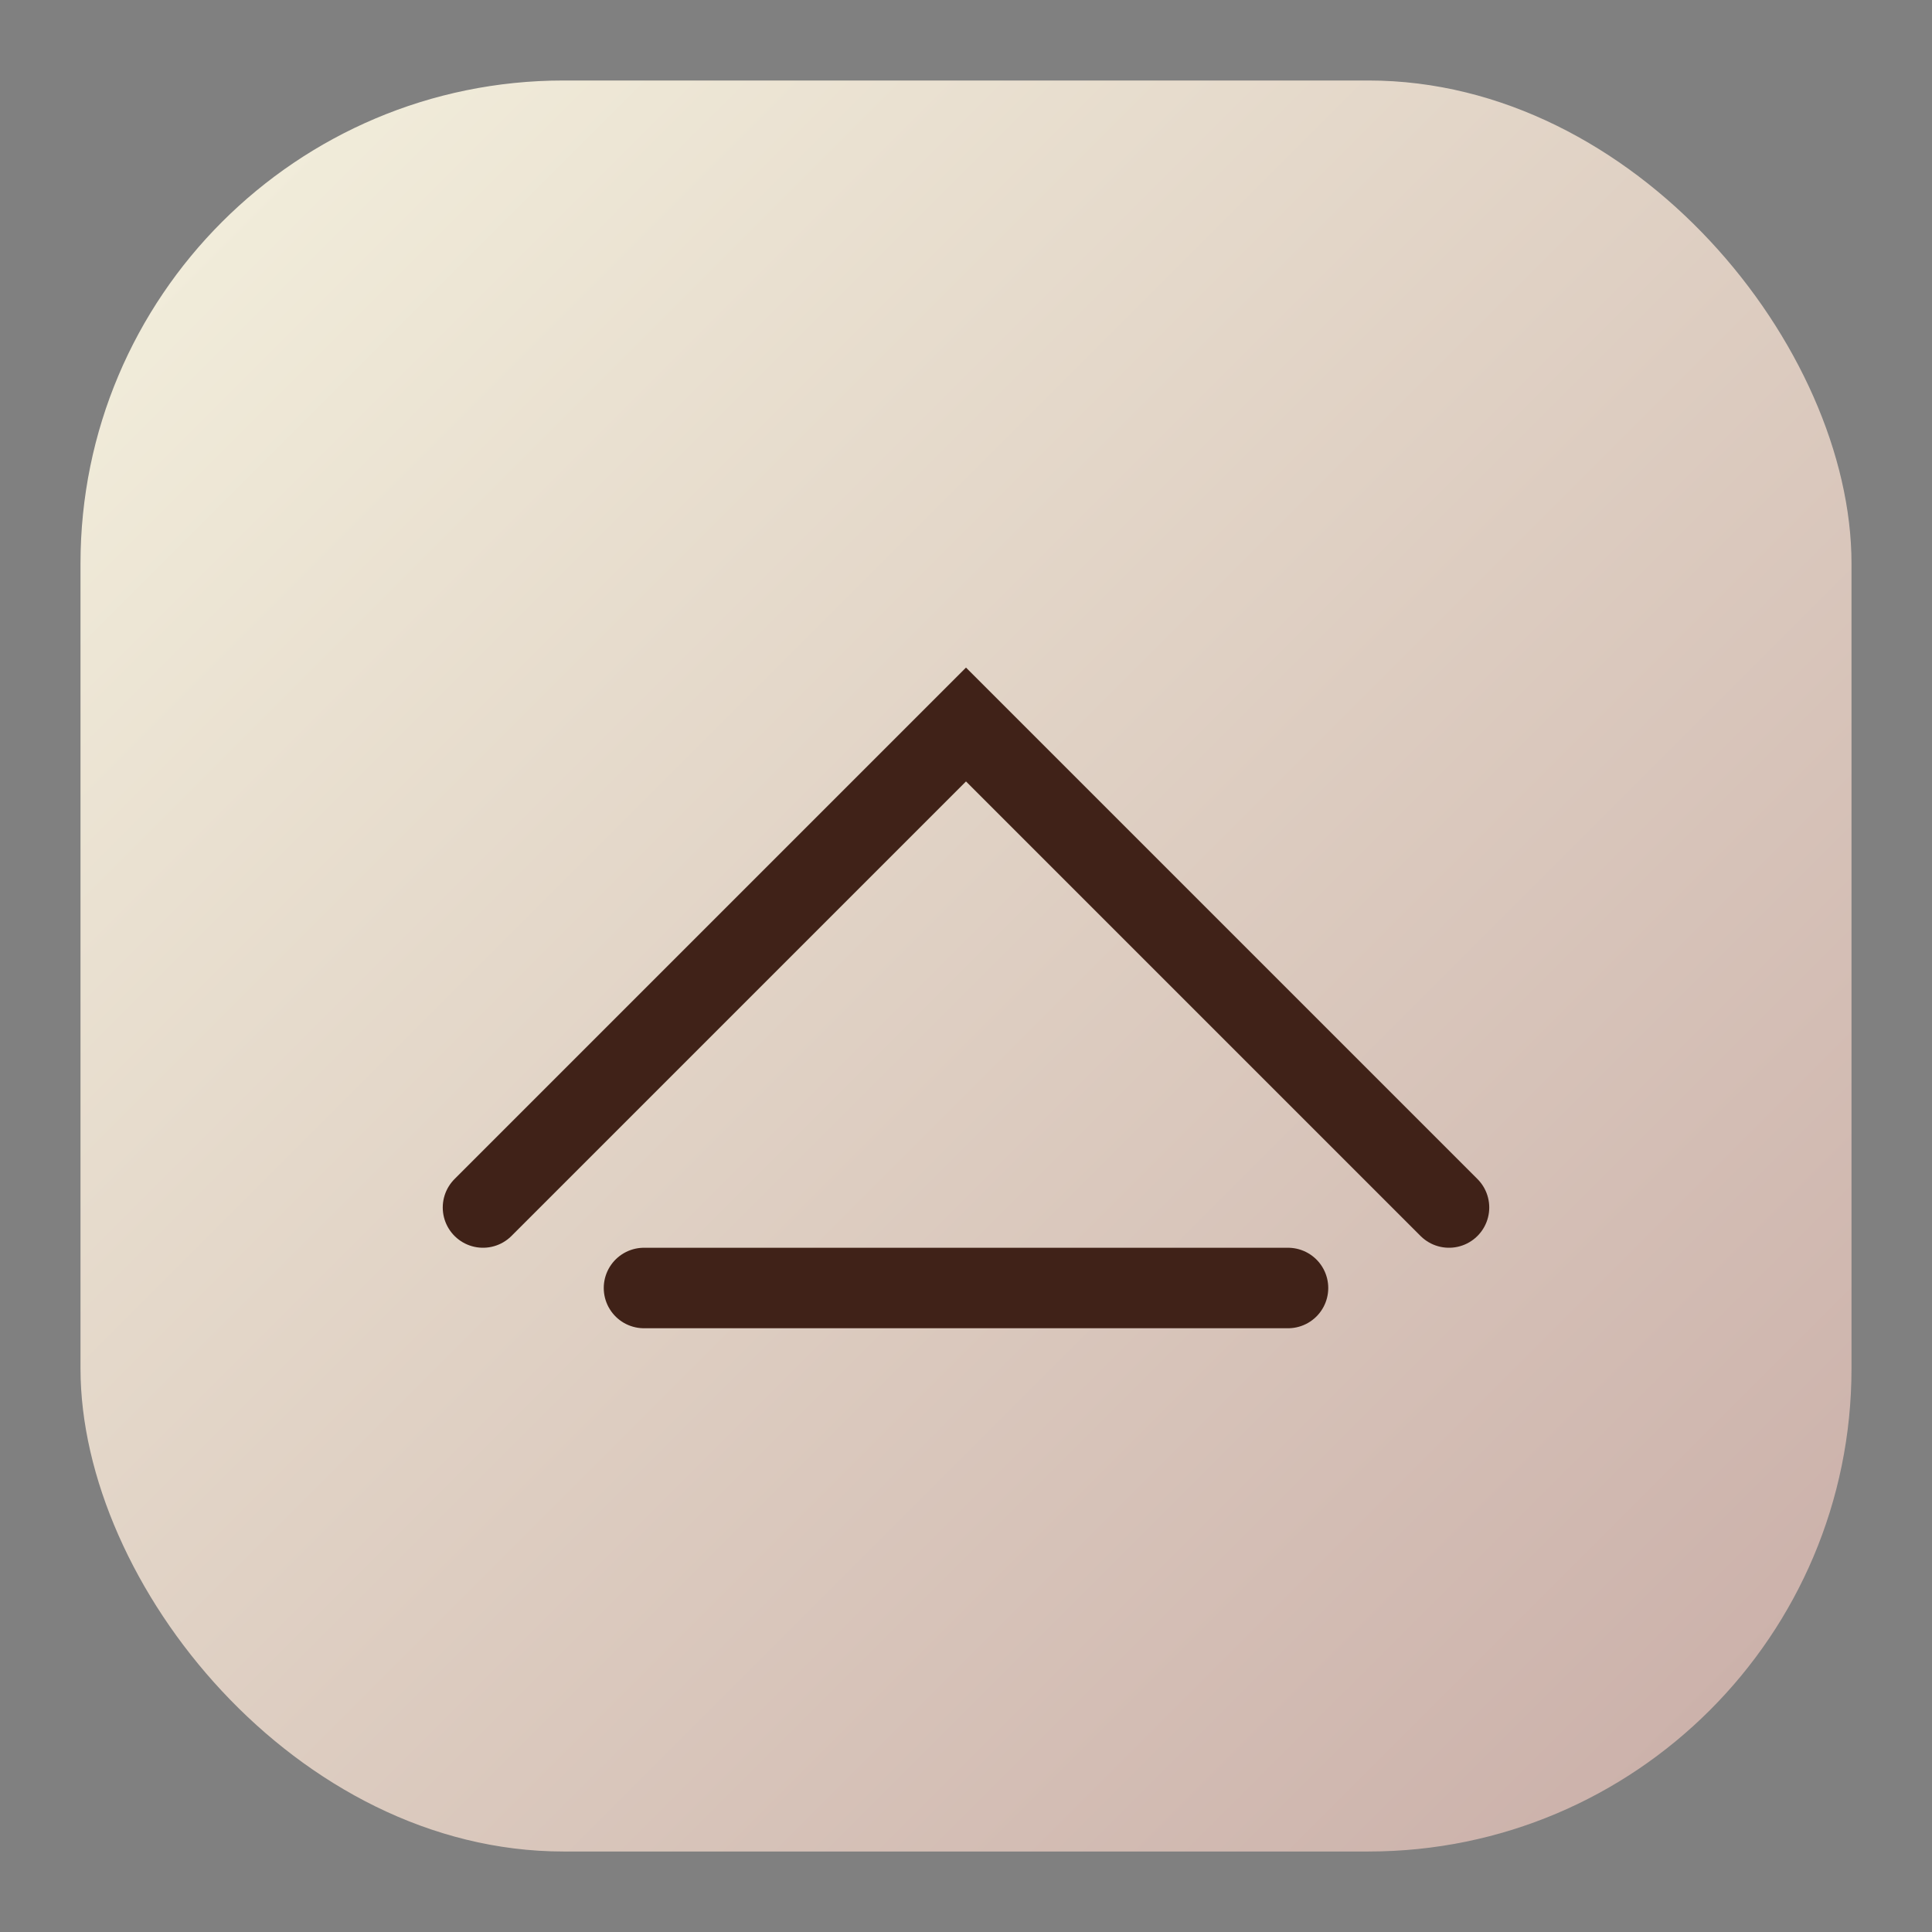 <svg width="96" height="96" viewBox="0 0 96 96" xmlns="http://www.w3.org/2000/svg">
  <rect x="0" y="0" width="96" height="96" fill="#808080" stroke="none"/>
  <defs>
    <linearGradient id="s" x1="0%" y1="0%" x2="100%" y2="100%">
      <stop offset="0%" stop-color="#f4f1de" />
      <stop offset="100%" stop-color="#c9ada7" />
    </linearGradient>
  </defs>
  <rect x="4" y="4" width="88" height="88" rx="24" fill="url(#s)" />
  <path d="M24 60l24-24 24 24" fill="none" stroke="#402218" stroke-width="4" stroke-linecap="round" />
  <path d="M32 64h32" stroke="#402218" stroke-width="4" stroke-linecap="round" />
</svg>
